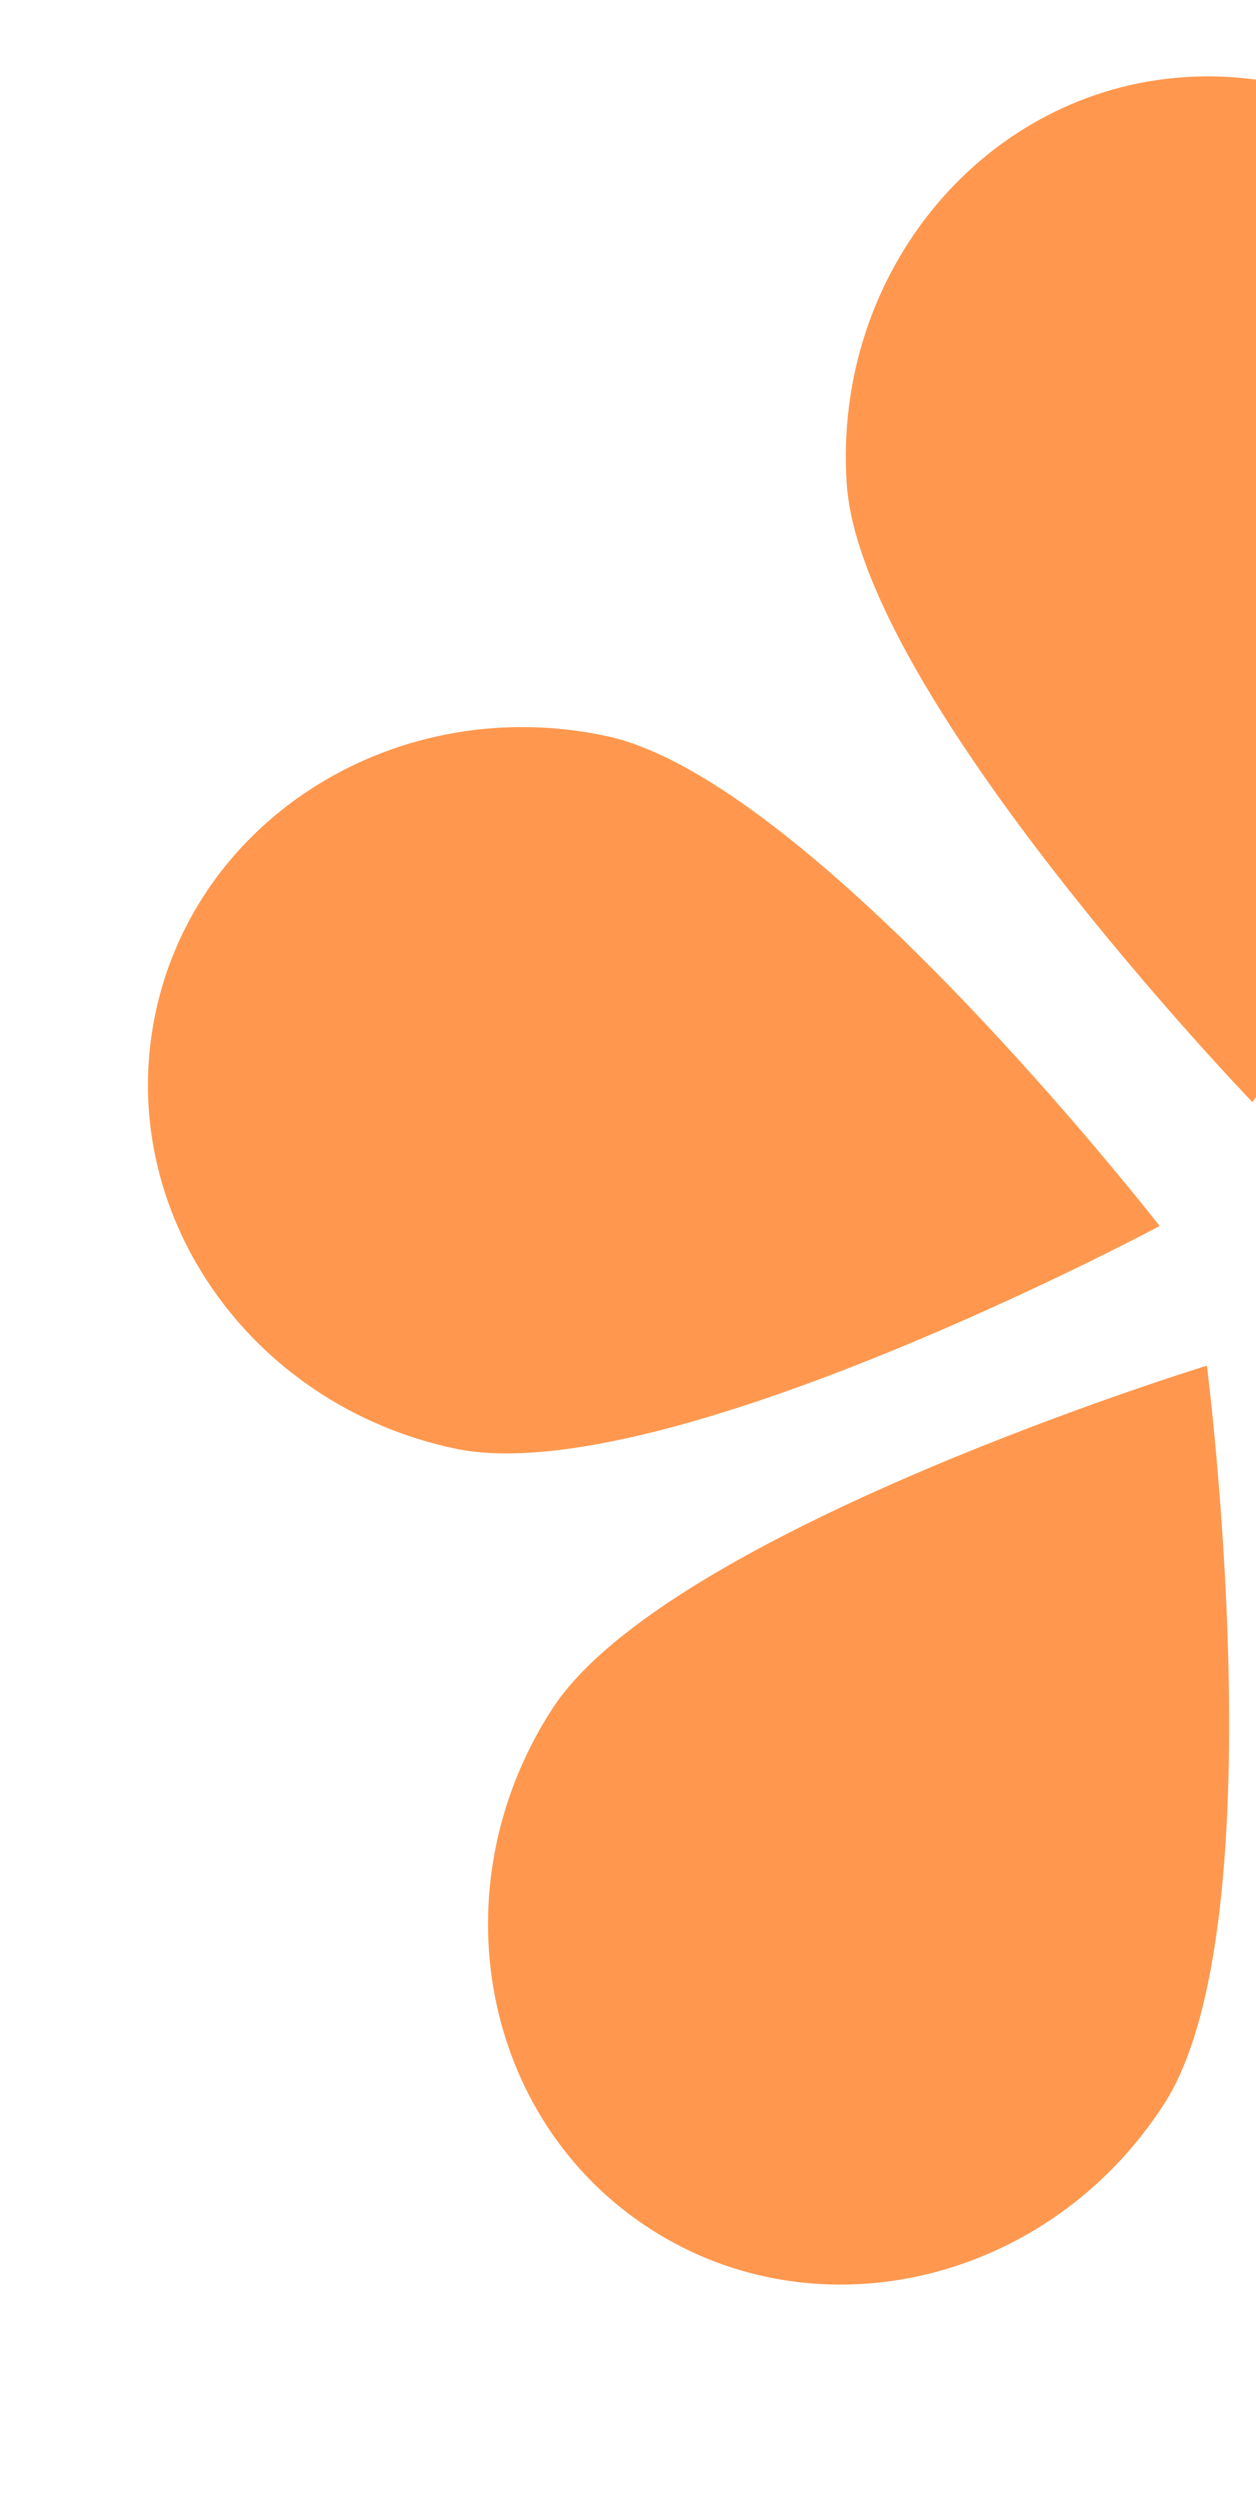 <svg width="513" height="1021" viewBox="0 0 513 1021" fill="none" xmlns="http://www.w3.org/2000/svg">
<path d="M642.677 177.971C648.353 264.259 511.509 450.123 511.509 450.123C511.509 450.123 351.499 283.785 345.823 197.497C340.147 111.209 401.999 36.887 483.973 31.495C565.947 26.103 637.001 91.682 642.677 177.971Z" fill="#FF984E"/>
<path d="M247.536 300.582C332.065 318.553 473.639 500.745 473.639 500.745C473.639 500.745 270.192 609.586 185.663 591.615C101.134 573.645 46.46 493.926 63.546 413.56C80.632 333.193 163.007 282.611 247.536 300.582Z" fill="#FF984E"/>
<path d="M748.448 267.54C667.002 296.428 550.513 495.595 550.513 495.595C550.513 495.595 766.464 576.849 847.911 547.961C929.357 519.073 973.117 432.88 945.652 355.444C918.186 278.007 829.895 238.651 748.448 267.54Z" fill="#FF984E"/>
<path d="M225.427 698.147C272.292 625.473 492.946 557.772 492.946 557.772C492.946 557.772 522.309 786.703 475.444 859.377C428.578 932.051 334.618 954.873 265.577 910.35C196.537 865.828 178.561 770.821 225.427 698.147Z" fill="#FF984E"/>
<path d="M582.564 853.31C532.19 783.022 550.289 552.926 550.289 552.926C550.289 552.926 773.998 609.723 824.372 680.011C874.746 750.299 861.451 846.073 794.678 893.928C727.904 941.783 632.938 923.598 582.564 853.31Z" fill="#FF984E"/>
</svg>
